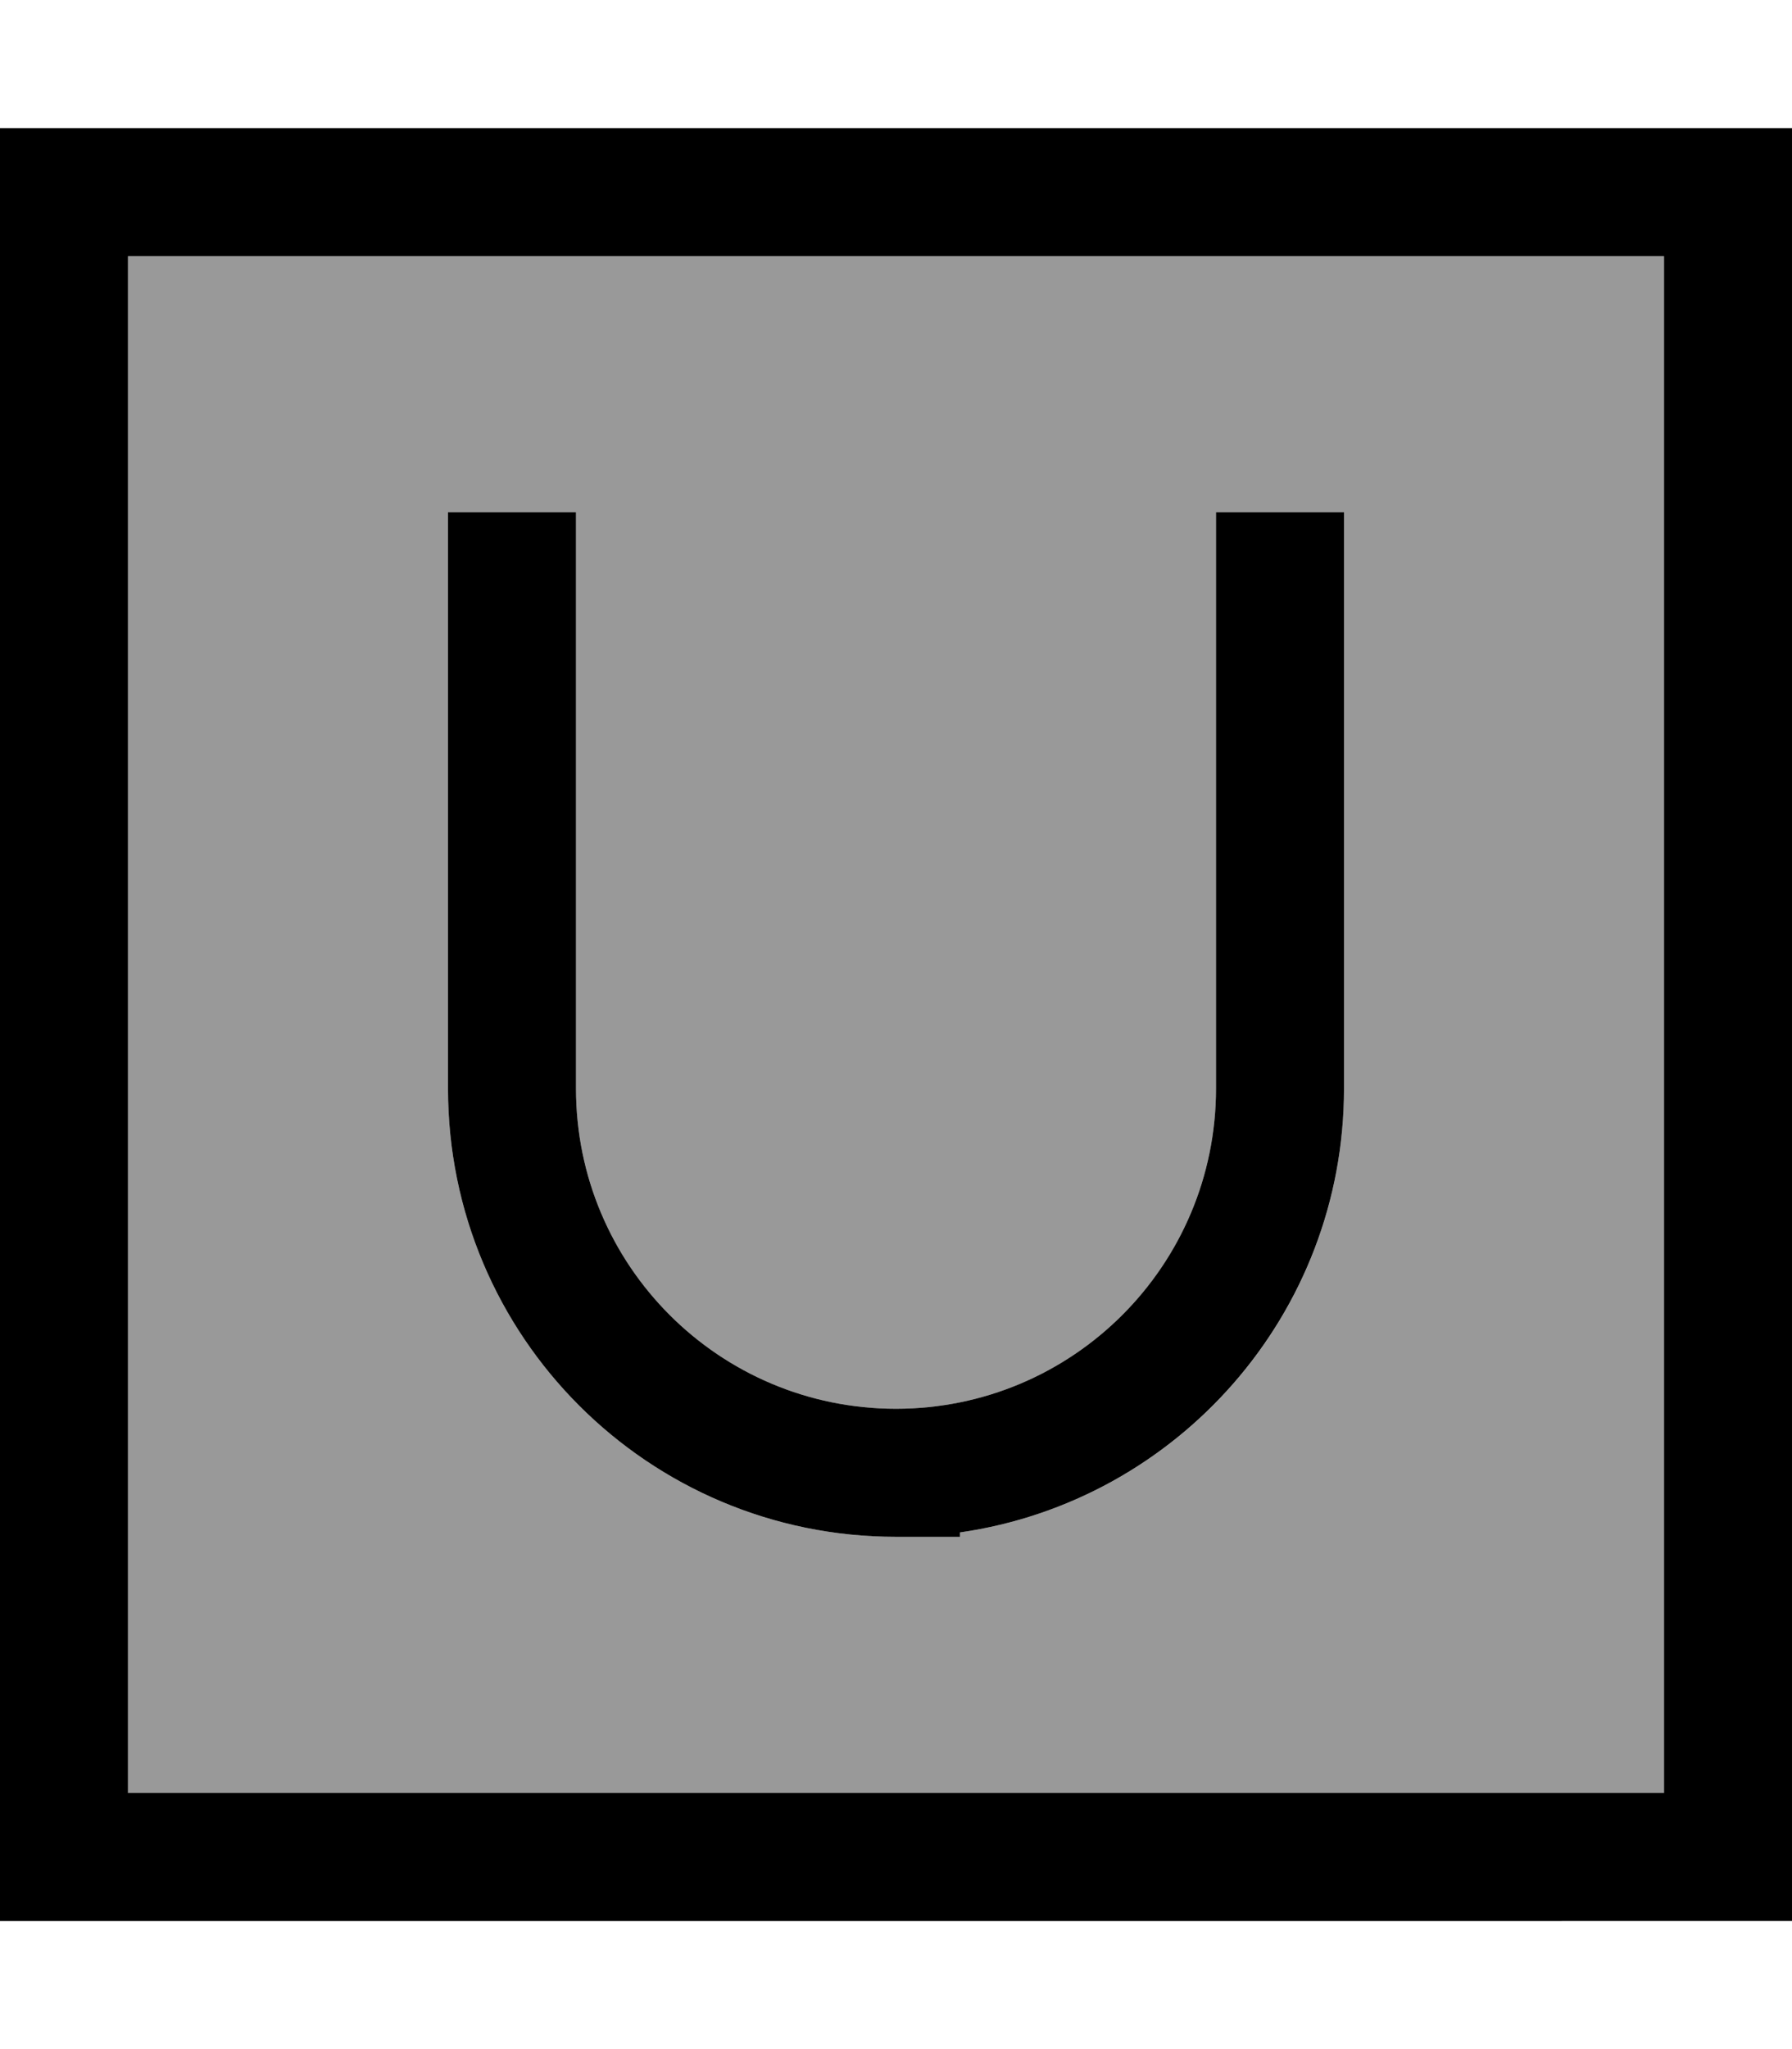 <svg xmlns="http://www.w3.org/2000/svg" viewBox="0 0 448 512"><defs><style>.fa-secondary{opacity:.4}</style></defs><path class="fa-secondary" d="M32 64l384 0 0 384L32 448 32 64zm80 64l0 16 0 128c0 61.9 50.1 112 112 112l16 0 0-1.1c54.3-7.8 96-54.4 96-110.9l0-128 0-16-32 0 0 16 0 128c0 44.2-35.8 80-80 80s-80-35.8-80-80l0-128 0-16-32 0z"/><path class="fa-primary" d="M32 64l0 384 384 0 0-384L32 64zM0 32l32 0 384 0 32 0 0 32 0 384 0 32-32 0L32 480 0 480l0-32L0 64 0 32zM144 144l0 128c0 44.2 35.8 80 80 80s80-35.8 80-80l0-128 0-16 32 0 0 16 0 128c0 56.4-41.7 103.1-96 110.9l0 1.1-16 0c-61.9 0-112-50.1-112-112l0-128 0-16 32 0 0 16z"/></svg>